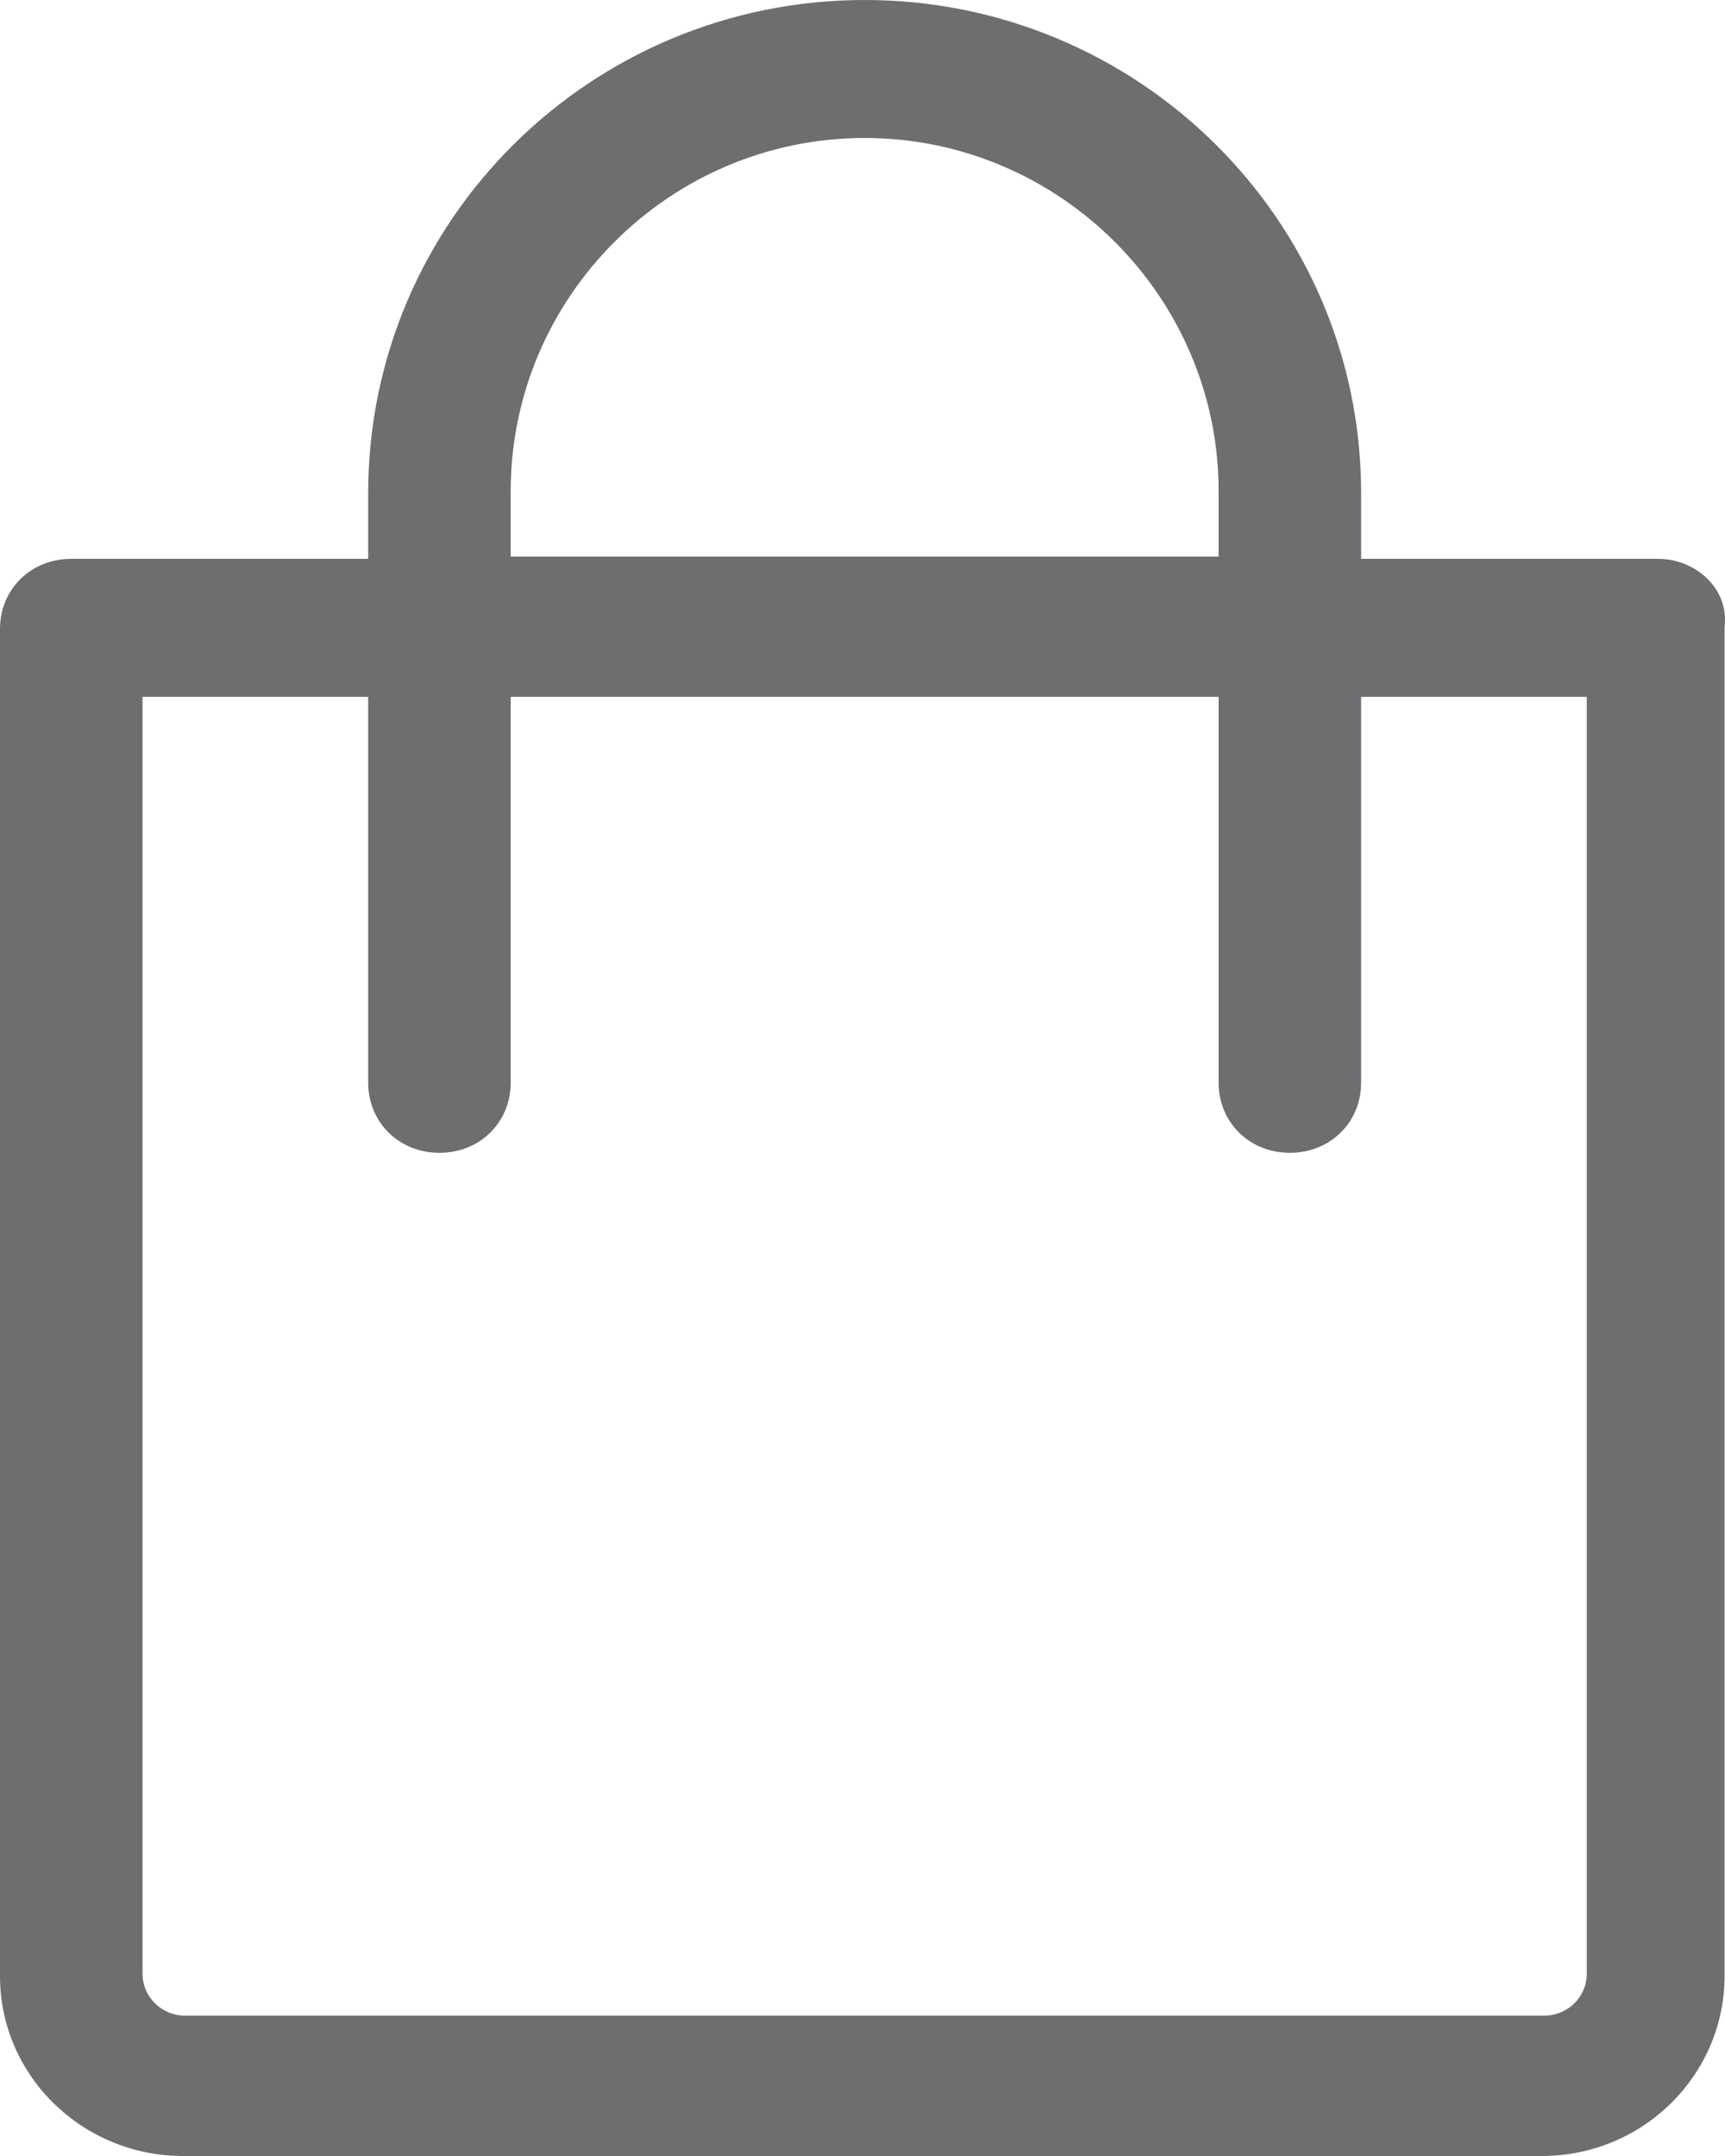<svg width="16" height="20" viewBox="0 0 16 20" fill="none" xmlns="http://www.w3.org/2000/svg">
<path d="M15.379 5.184H12.625V4.577C12.625 2.039 10.554 0 8.02 0C5.486 0 3.415 2.039 3.415 4.577V5.184H0.661C0.286 5.184 0 5.466 0 5.835V18.33C0 19.262 0.771 20 1.697 20H14.299C15.247 20 15.996 19.241 15.996 18.33V5.813C16.04 5.466 15.731 5.184 15.379 5.184ZM4.737 4.555C4.737 2.755 6.213 1.28 8.02 1.28C9.827 1.28 11.303 2.755 11.303 4.555V5.163H4.737V4.555ZM14.321 18.698H1.719C1.498 18.698 1.322 18.525 1.322 18.308V6.464H3.415V10.043C3.415 10.412 3.701 10.694 4.076 10.694C4.451 10.694 4.737 10.412 4.737 10.043V6.464H11.303V10.043C11.303 10.412 11.589 10.694 11.964 10.694C12.338 10.694 12.625 10.412 12.625 10.043V6.464H14.718V18.308C14.718 18.525 14.542 18.698 14.321 18.698Z" fill="#6D6E70"/>
</svg>
